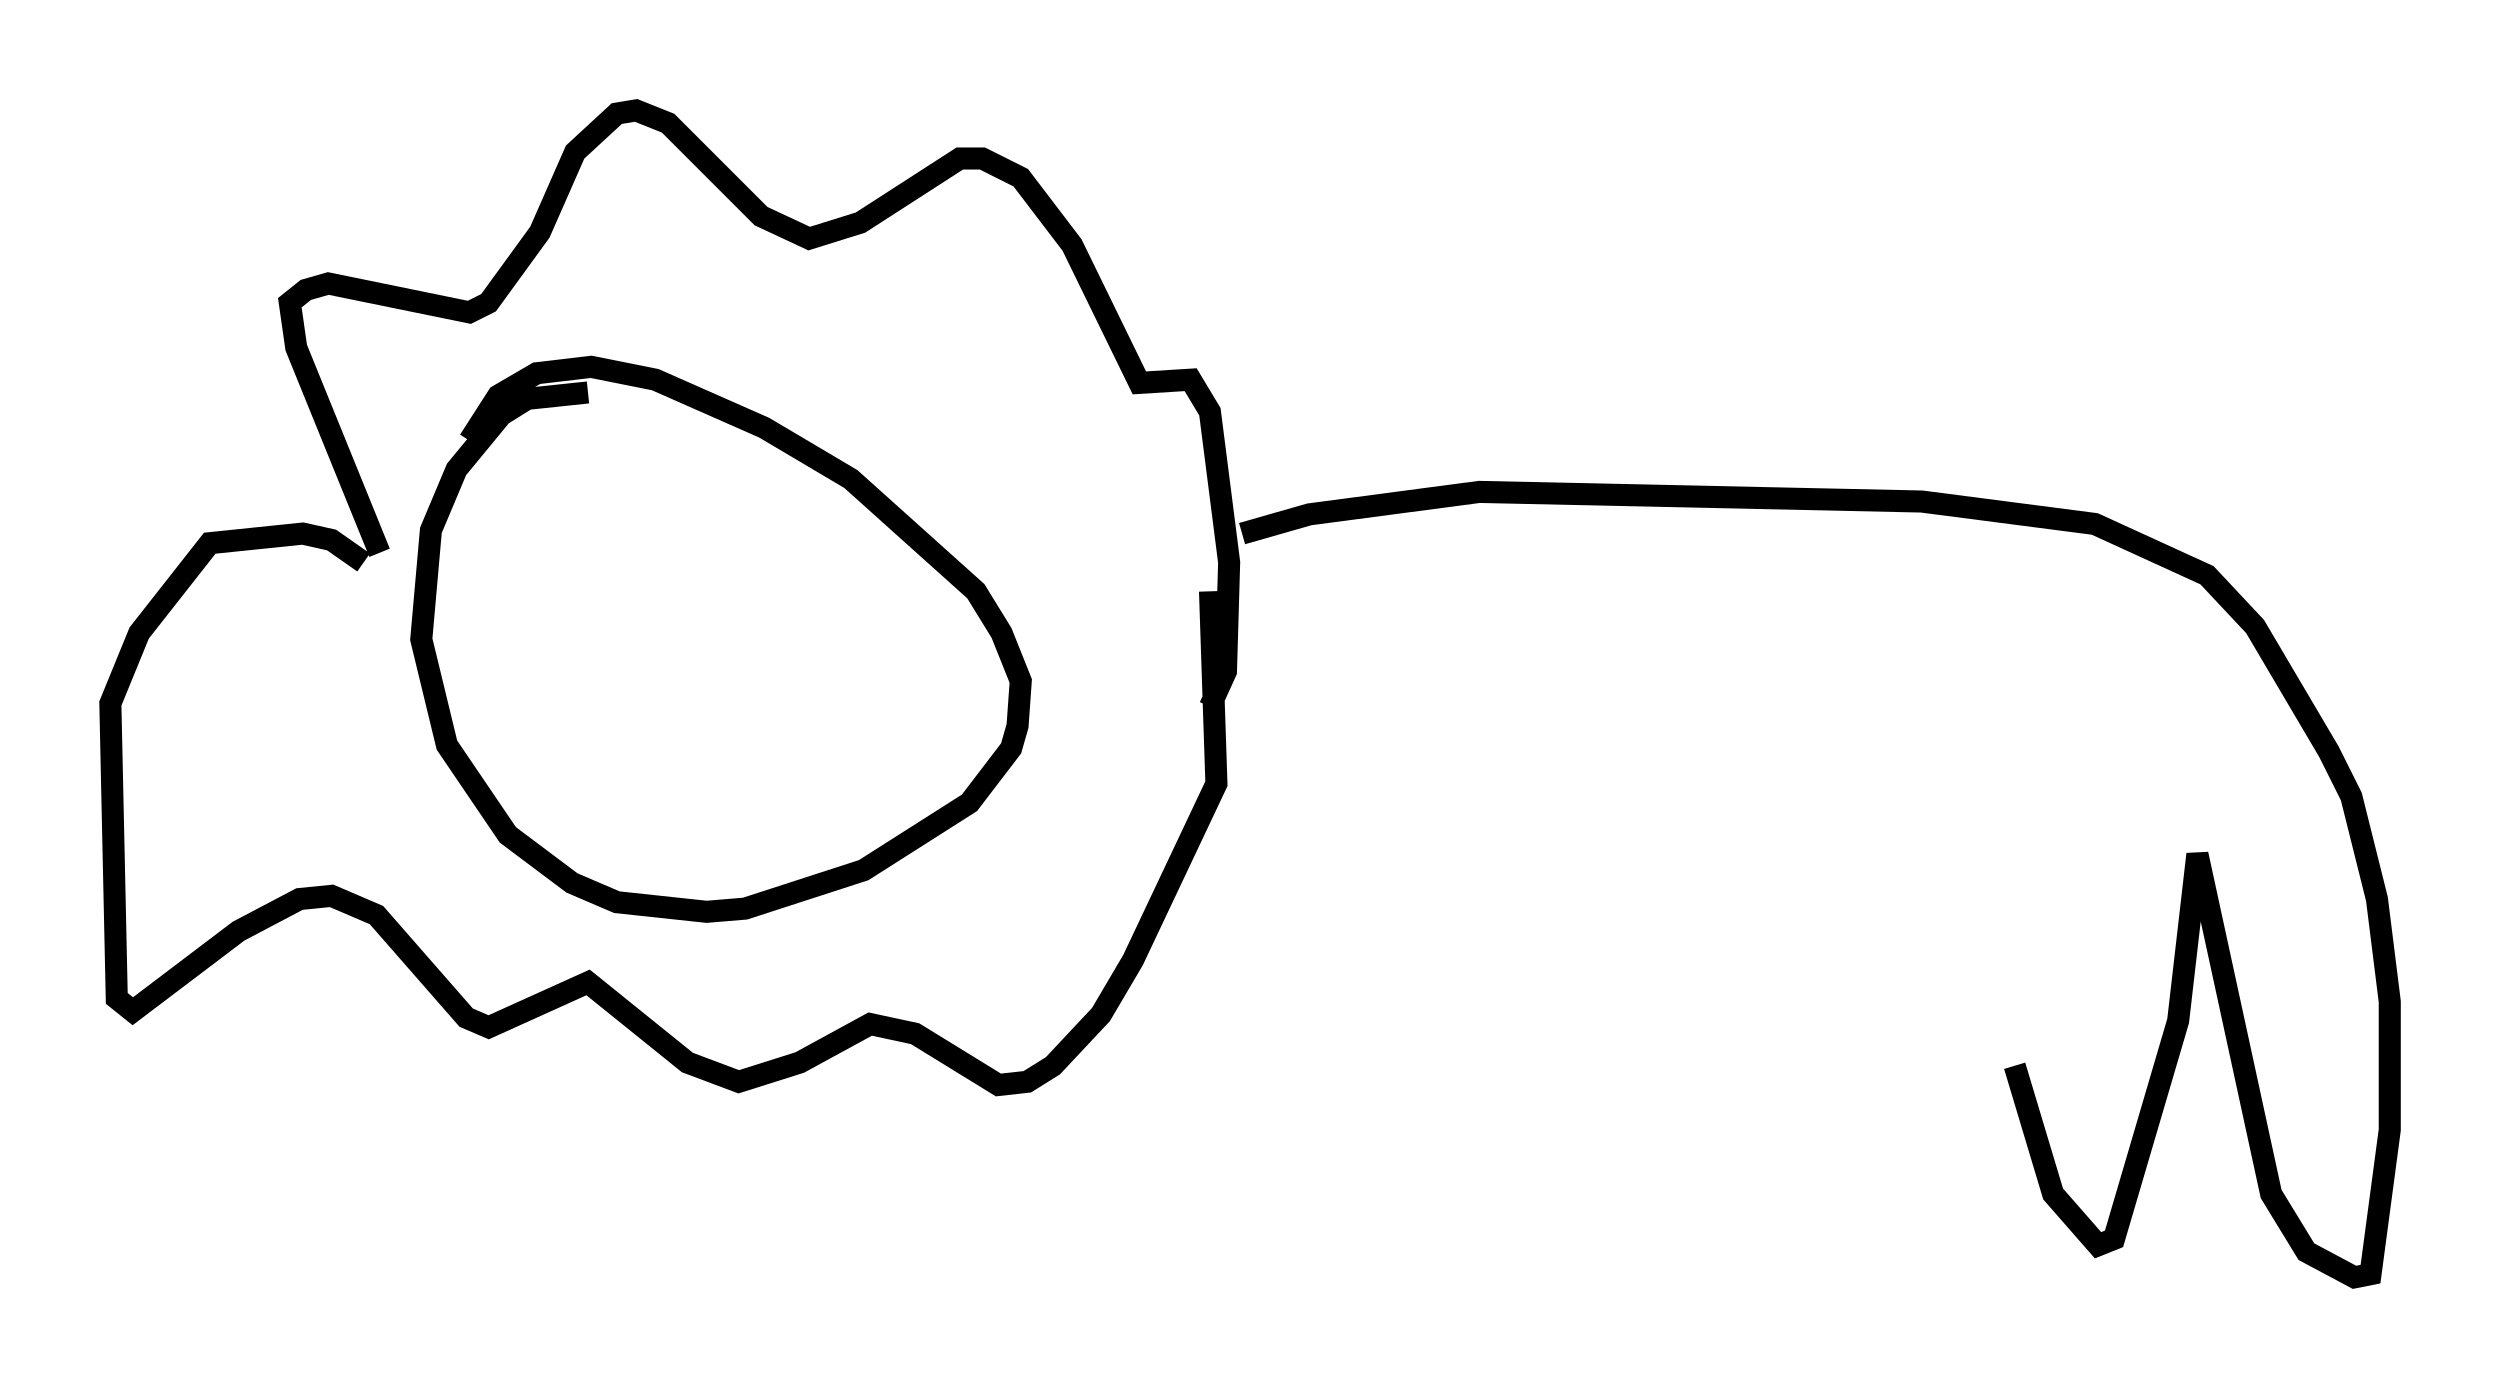 <?xml version="1.0" encoding="utf-8" ?>
<svg baseProfile="full" height="62.871" version="1.1" width="113.274" xmlns="http://www.w3.org/2000/svg" xmlns:ev="http://www.w3.org/2001/xml-events" xmlns:xlink="http://www.w3.org/1999/xlink"><defs /><rect fill="white" height="62.871" width="113.274" x="0" y="0" /><path d="M31.726, 19.816 m-5.084, -2.034 l-2.76, 0.291 -1.162, 0.726 l-2.034, 2.469 -1.162, 2.76 l-0.436, 4.939 1.162, 4.793 l2.76, 4.067 2.905, 2.179 l2.034, 0.872 4.067, 0.436 l1.743, -0.145 5.374, -1.743 l4.793, -3.05 1.888, -2.469 l0.291, -1.017 0.145, -2.034 l-0.872, -2.179 -1.162, -1.888 l-5.665, -5.084 -3.922, -2.324 l-4.939, -2.179 -2.905, -0.581 l-2.469, 0.291 -1.743, 1.017 l-1.307, 2.034 m-4.067, 5.084 l-3.777, -9.296 -0.291, -2.034 l0.726, -0.581 1.017, -0.291 l6.391, 1.307 0.872, -0.436 l2.324, -3.196 1.598, -3.631 l1.888, -1.743 0.872, -0.145 l1.453, 0.581 4.212, 4.212 l2.179, 1.017 2.324, -0.726 l4.503, -2.905 1.017, 0.0 l1.743, 0.872 2.324, 3.05 l3.05, 6.246 2.324, -0.145 l0.872, 1.453 0.872, 6.827 l-0.145, 4.939 -0.726, 1.598 m-38.346, -6.536 l-1.453, -1.017 -1.307, -0.291 l-4.212, 0.436 -3.196, 4.067 l-1.307, 3.196 0.291, 13.363 l0.726, 0.581 4.793, -3.631 l2.76, -1.453 1.453, -0.145 l2.034, 0.872 4.067, 4.648 l1.017, 0.436 4.503, -2.034 l4.503, 3.631 2.324, 0.872 l2.76, -0.872 3.196, -1.743 l2.034, 0.436 3.777, 2.324 l1.307, -0.145 1.162, -0.726 l2.179, -2.324 1.453, -2.469 l3.777, -7.989 -0.291, -8.715 m1.453, -2.615 l3.05, -0.872 7.698, -1.017 l20.045, 0.436 7.844, 1.017 l5.084, 2.324 2.179, 2.324 l3.341, 5.665 1.017, 2.034 l1.162, 4.648 0.581, 4.648 l0.0, 5.81 -0.872, 6.536 l-0.726, 0.145 -2.179, -1.162 l-1.598, -2.615 -3.341, -15.397 l-0.872, 7.553 -2.905, 9.877 l-0.726, 0.291 -2.034, -2.324 l-1.743, -5.81 " fill="none" stroke="black" stroke-width="1" /></svg>